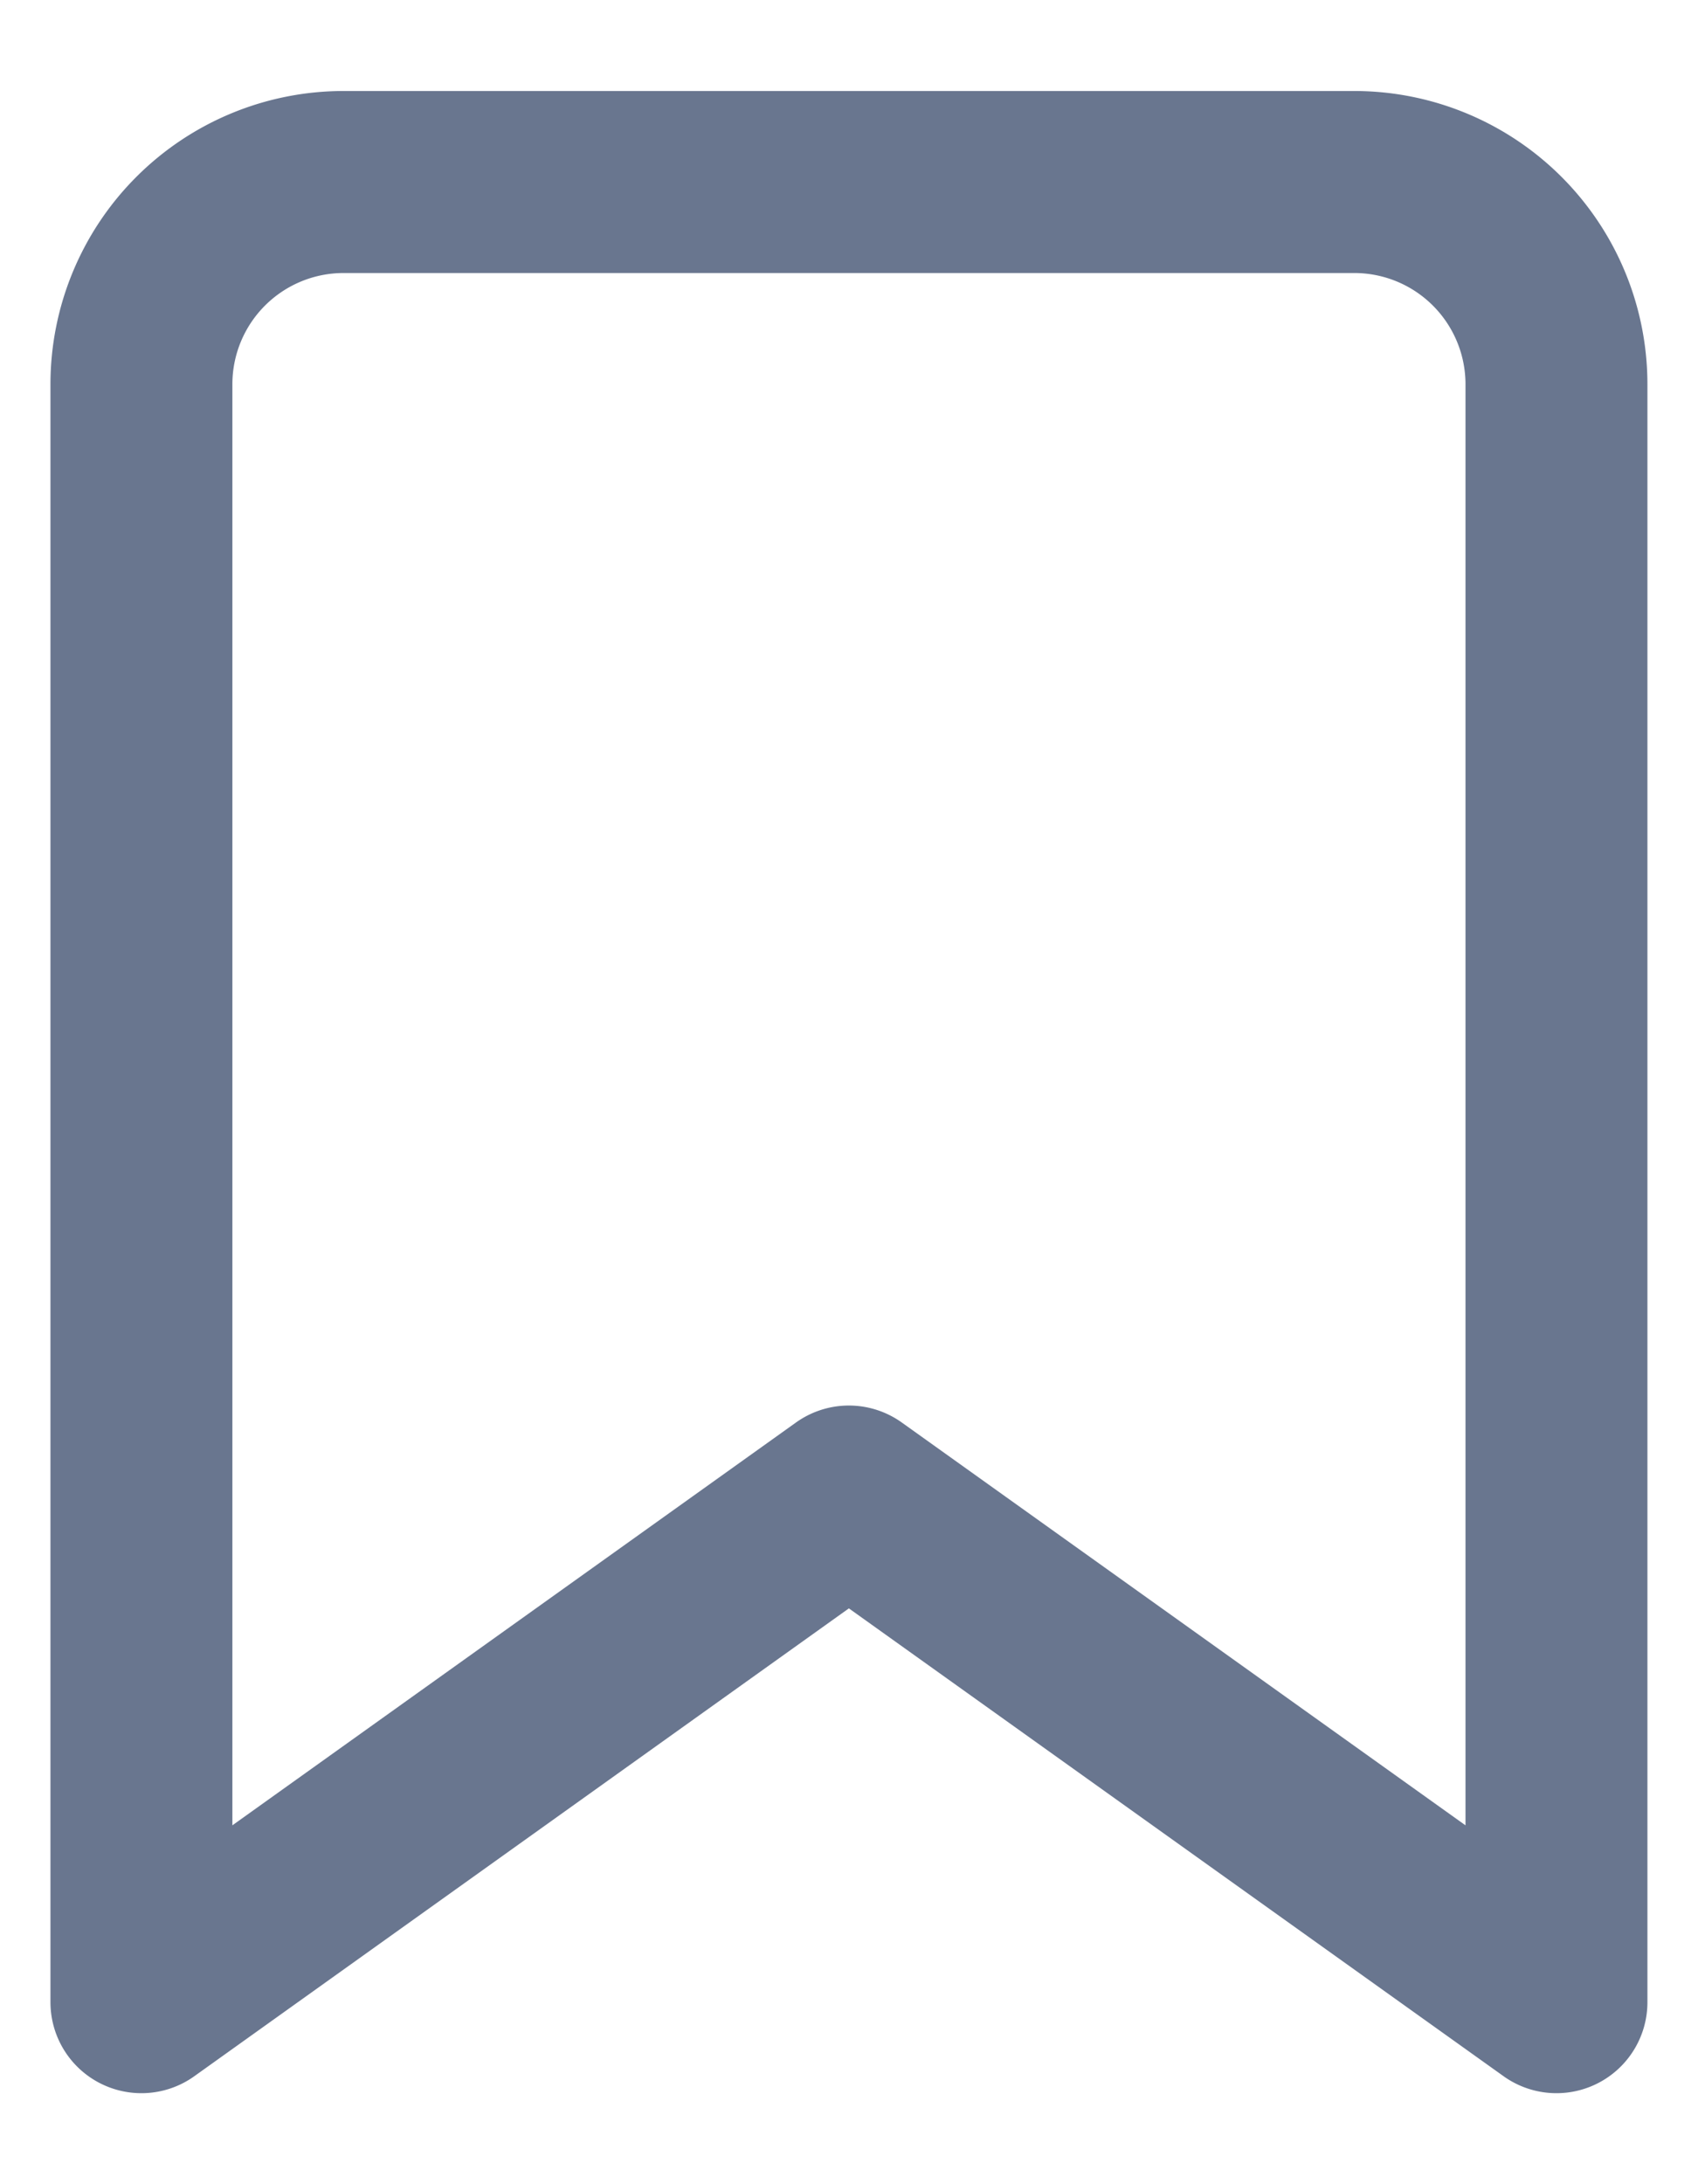 <svg width="14" height="18" fill="none"><path d="m12.833 16.5-5.834-4.167L1.166 16.5V3.167A1.667 1.667 0 0 1 2.833 1.5h8.333a1.667 1.667 0 0 1 1.667 1.667V16.5Z" stroke="#69768F" stroke-width="1.5" stroke-linecap="round" stroke-linejoin="round"/></svg>